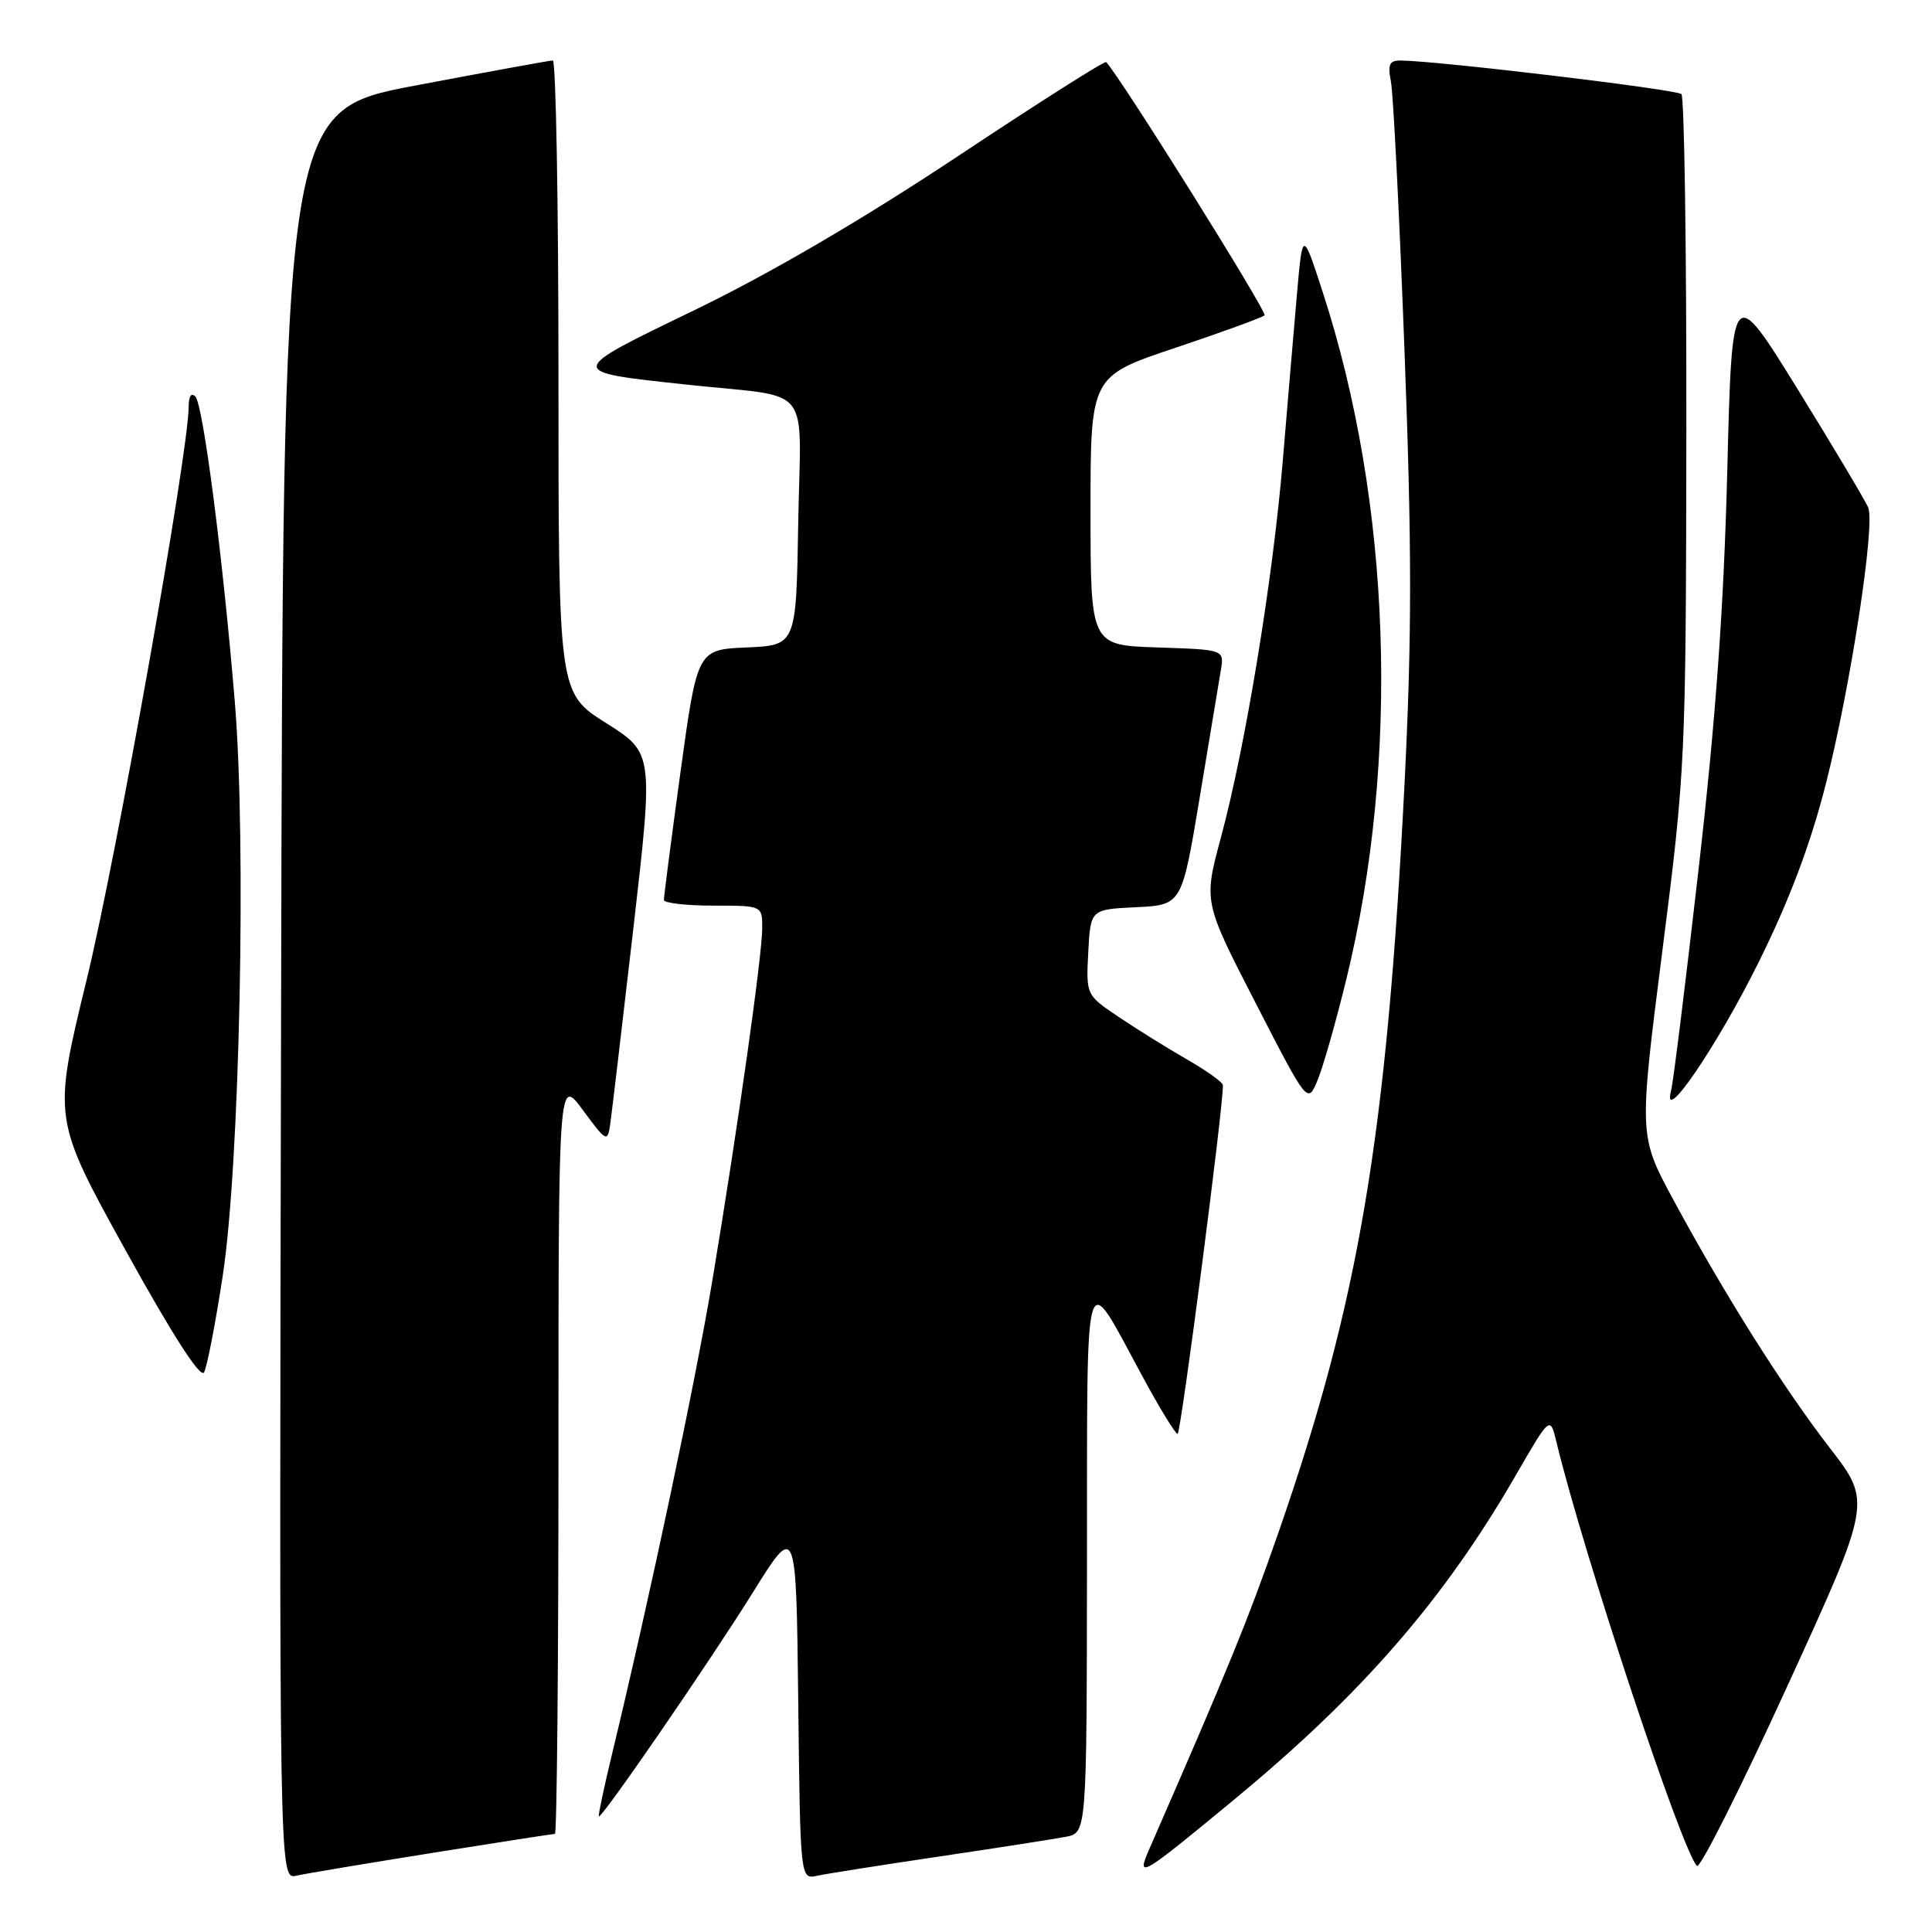 <?xml version="1.0" encoding="UTF-8" standalone="no"?>
<!DOCTYPE svg PUBLIC "-//W3C//DTD SVG 1.1//EN" "http://www.w3.org/Graphics/SVG/1.1/DTD/svg11.dtd" >
<svg xmlns="http://www.w3.org/2000/svg" xmlns:xlink="http://www.w3.org/1999/xlink" version="1.1" viewBox="0 0 256 256">
 <g >
 <path fill="currentColor"
d=" M 57.28 245.52 C 65.96 244.13 73.28 243.00 73.53 243.00 C 73.79 243.00 74.00 220.43 74.00 192.85 C 74.00 142.70 74.00 142.70 77.24 147.10 C 80.34 151.30 80.50 151.39 80.85 149.00 C 81.05 147.62 82.43 135.99 83.91 123.14 C 86.60 99.78 86.60 99.78 80.30 95.80 C 74.00 91.82 74.00 91.82 74.00 49.91 C 74.00 26.86 73.66 8.01 73.25 8.01 C 72.84 8.02 64.62 9.52 55.00 11.34 C 37.50 14.66 37.50 14.66 37.25 131.85 C 36.99 249.04 36.99 249.04 39.25 248.54 C 40.49 248.26 48.60 246.91 57.28 245.52 Z  M 124.50 245.99 C 132.20 244.85 139.74 243.67 141.25 243.38 C 144.00 242.84 144.00 242.84 144.03 206.67 C 144.07 165.99 143.51 167.85 151.31 182.25 C 153.61 186.51 155.74 190.00 156.04 190.00 C 156.47 190.00 162.16 146.19 162.04 143.79 C 162.02 143.40 159.86 141.86 157.25 140.36 C 154.64 138.86 150.57 136.33 148.20 134.73 C 143.91 131.84 143.91 131.84 144.20 126.17 C 144.50 120.50 144.50 120.50 150.55 120.21 C 156.60 119.91 156.60 119.91 158.96 105.71 C 160.26 97.89 161.52 90.28 161.77 88.79 C 162.22 86.08 162.22 86.08 153.36 85.79 C 144.50 85.50 144.50 85.50 144.50 67.67 C 144.50 49.85 144.50 49.85 155.76 46.08 C 161.95 44.01 167.26 42.07 167.56 41.78 C 167.96 41.37 148.33 10.00 146.57 8.23 C 146.37 8.04 137.50 13.67 126.86 20.74 C 114.32 29.06 102.10 36.21 92.19 41.01 C 74.87 49.39 74.88 49.23 91.15 50.98 C 107.97 52.79 106.09 50.44 105.77 69.28 C 105.50 85.50 105.50 85.50 98.95 85.79 C 92.40 86.08 92.40 86.08 90.17 102.29 C 88.95 111.21 87.96 118.84 87.97 119.25 C 87.99 119.66 90.92 120.00 94.50 120.00 C 101.00 120.00 101.00 120.00 101.00 122.95 C 101.00 126.54 97.81 149.13 94.42 169.50 C 92.16 183.06 86.14 211.51 81.08 232.50 C 80.02 236.89 79.24 240.58 79.35 240.68 C 79.70 241.04 94.04 220.19 99.79 210.96 C 105.50 201.80 105.50 201.80 105.77 225.42 C 106.04 249.03 106.04 249.03 108.27 248.55 C 109.50 248.28 116.80 247.13 124.50 245.99 Z  M 163.81 238.22 C 180.55 224.37 191.39 211.86 200.81 195.55 C 205.40 187.61 205.40 187.61 206.23 191.05 C 209.80 205.85 222.84 245.19 224.85 247.24 C 225.26 247.65 230.63 236.97 236.79 223.51 C 248.00 199.03 248.00 199.03 242.48 191.89 C 236.29 183.87 228.59 171.67 221.74 159.00 C 217.15 150.50 217.15 150.50 220.27 126.00 C 223.34 101.93 223.39 100.73 223.45 57.33 C 223.48 33.04 223.18 12.85 222.80 12.47 C 222.18 11.85 190.58 8.07 185.62 8.02 C 184.11 8.00 183.86 8.53 184.30 10.77 C 184.61 12.29 185.42 28.32 186.10 46.38 C 187.09 72.55 187.09 84.22 186.11 103.80 C 183.74 150.70 180.09 172.33 169.37 203.16 C 165.40 214.58 162.64 221.33 152.37 244.82 C 150.48 249.13 150.95 248.86 163.81 238.22 Z  M 29.52 169.00 C 31.77 154.24 32.66 111.56 31.11 92.94 C 29.51 73.68 26.92 53.66 25.89 52.55 C 25.35 51.98 25.00 52.50 25.00 53.86 C 25.00 59.87 15.43 113.63 11.47 129.87 C 7.00 148.24 7.00 148.24 16.66 165.71 C 22.87 176.94 26.58 182.70 27.04 181.84 C 27.44 181.10 28.56 175.32 29.52 169.00 Z  M 178.39 129.78 C 185.52 100.62 184.36 66.66 175.27 38.71 C 172.60 30.50 172.60 30.50 171.85 39.00 C 171.44 43.67 170.60 53.58 169.98 61.00 C 168.66 76.81 165.02 98.96 161.77 111.00 C 159.48 119.50 159.48 119.50 166.37 132.89 C 173.26 146.29 173.26 146.29 174.57 143.17 C 175.29 141.46 177.01 135.43 178.39 129.78 Z  M 233.03 127.50 C 237.11 119.27 239.90 111.86 241.93 103.89 C 245.17 91.17 248.48 69.69 247.56 67.29 C 247.24 66.46 243.04 59.41 238.24 51.64 C 229.50 37.50 229.50 37.50 228.87 62.50 C 228.41 80.47 227.35 95.24 225.09 115.00 C 223.36 130.12 221.72 143.40 221.43 144.50 C 220.14 149.43 227.53 138.61 233.03 127.50 Z "/>
</g>
</svg>